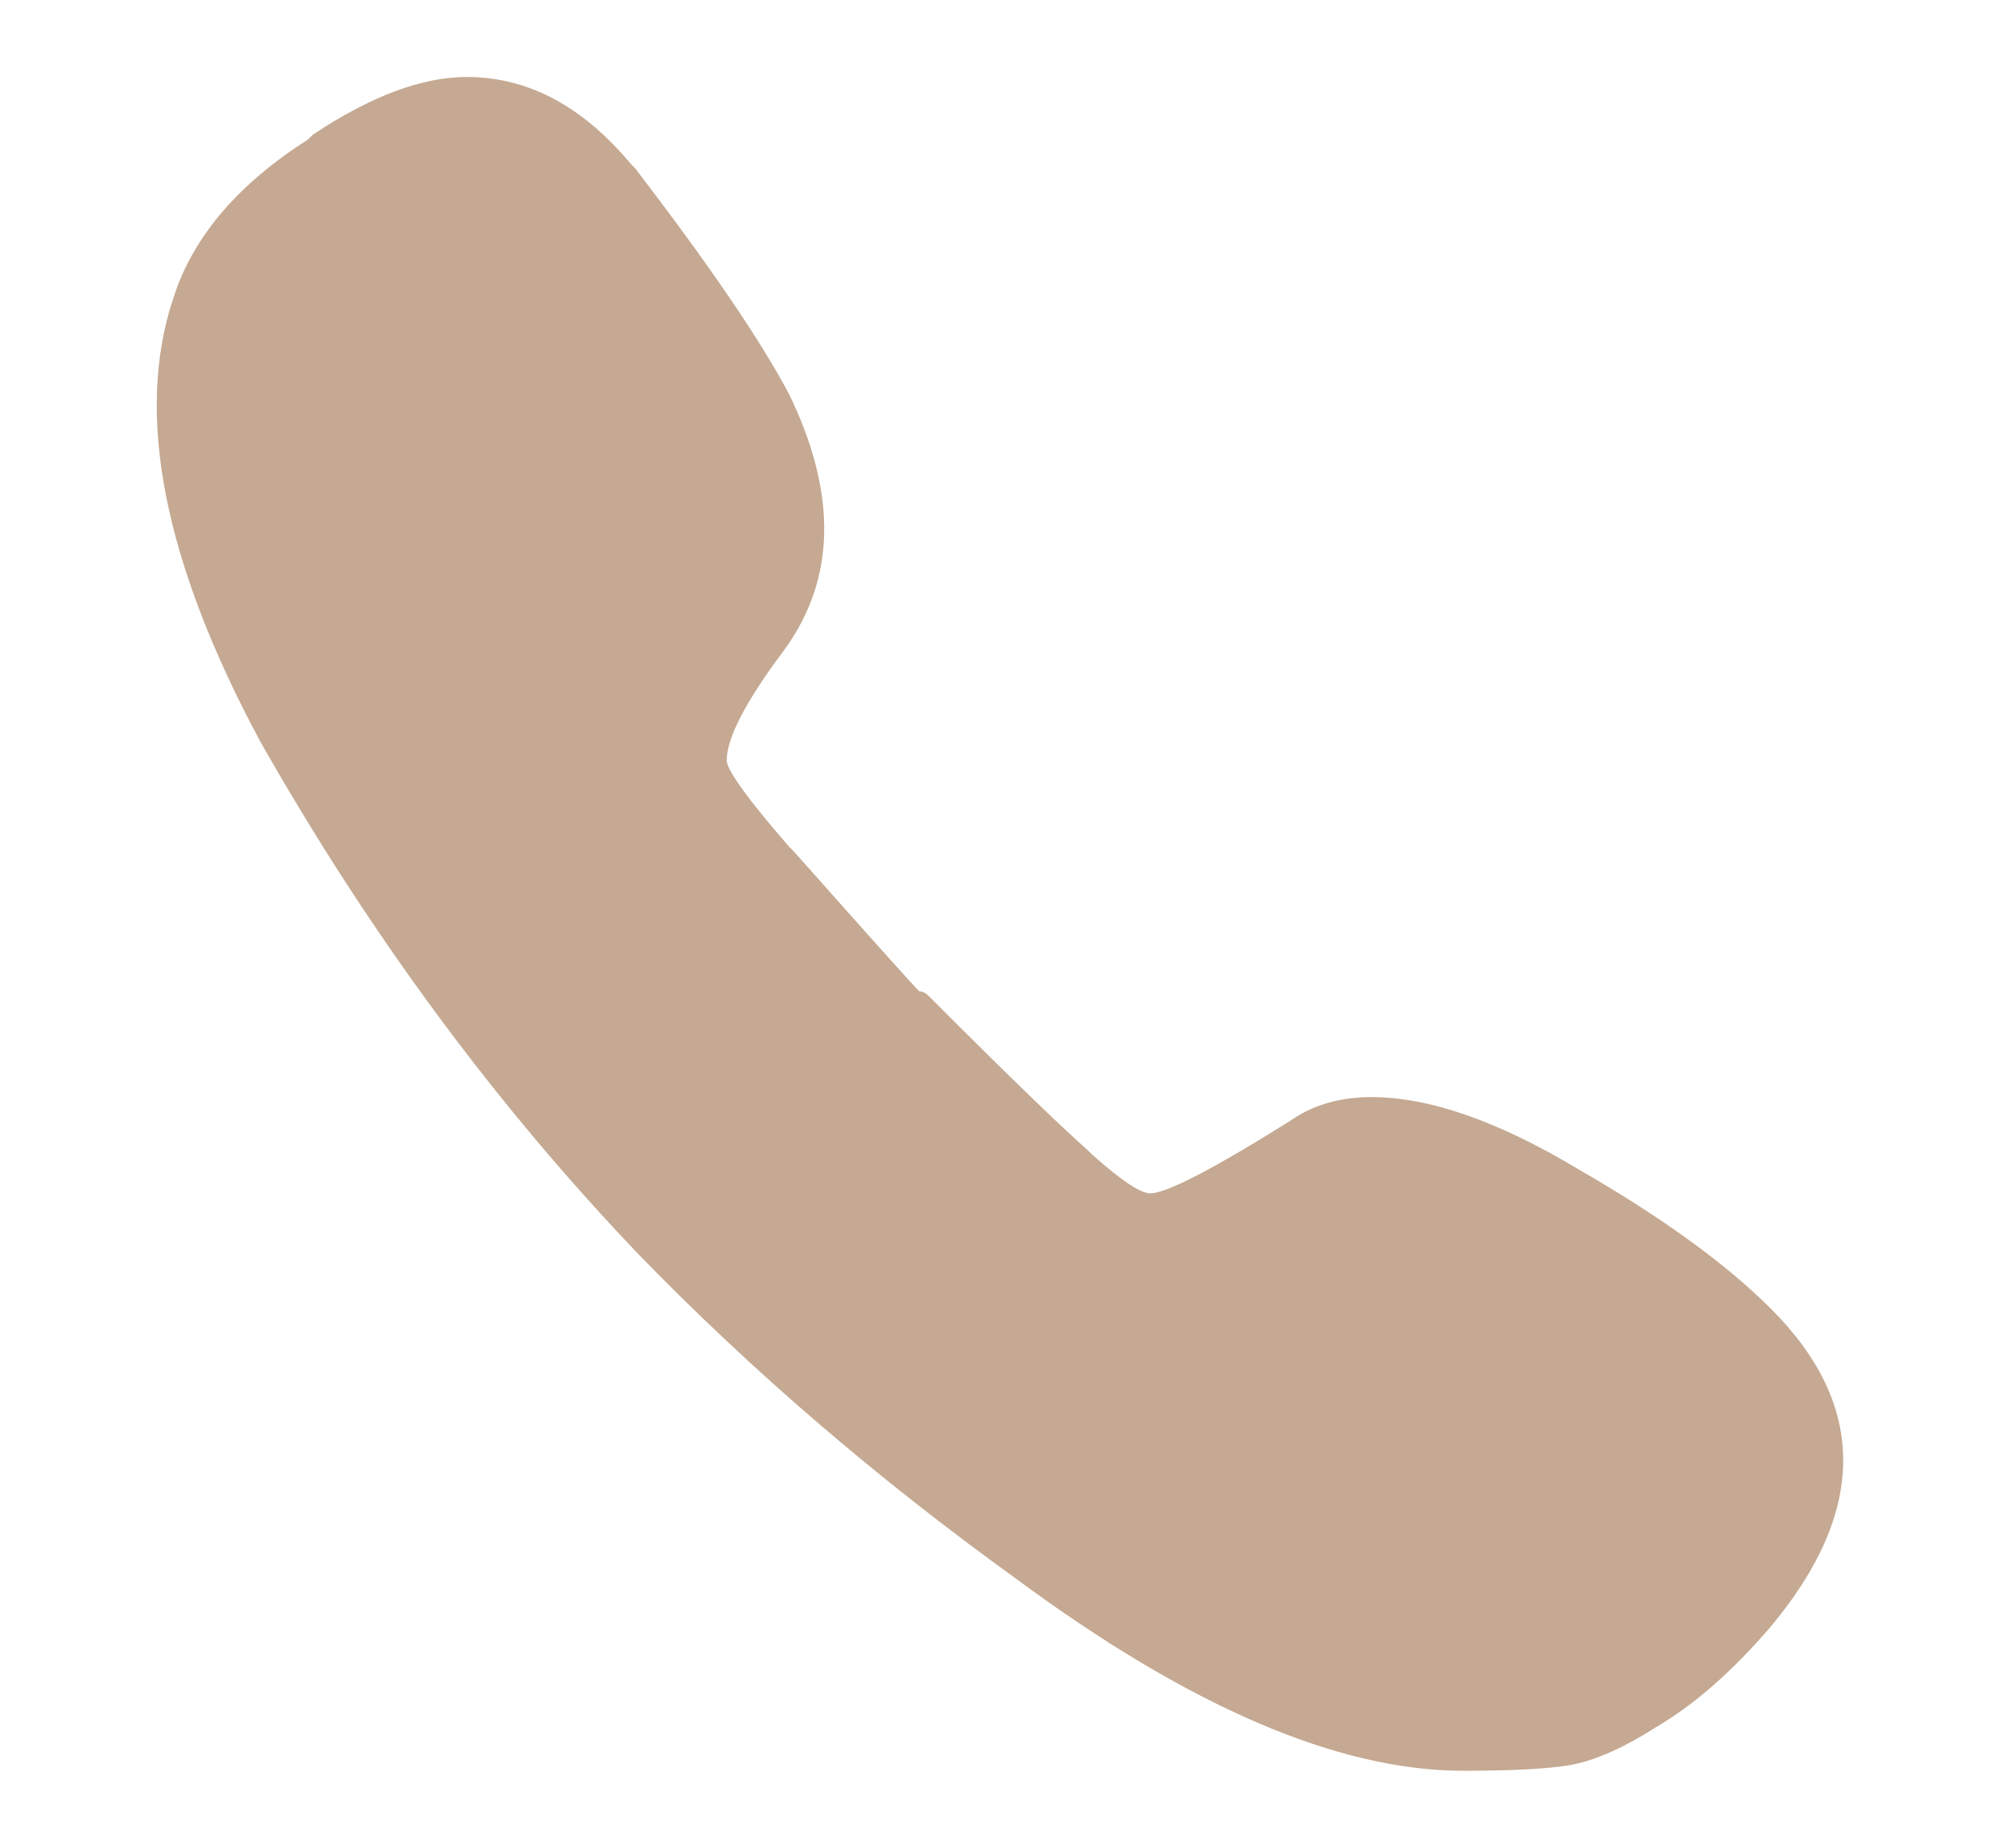 <svg width="13" height="12" viewBox="0 0 13 12" fill="none" xmlns="http://www.w3.org/2000/svg">
<path d="M11.5 8.5C12.125 9.125 12.125 9.812 11.5 10.562C11.25 10.854 11 11.073 10.75 11.219C10.521 11.365 10.323 11.448 10.156 11.469C10.01 11.49 9.792 11.5 9.5 11.5C8.688 11.5 7.719 11.083 6.594 10.25C5.698 9.604 4.885 8.906 4.156 8.156C3.219 7.177 2.396 6.062 1.688 4.812C1.062 3.646 0.875 2.688 1.125 1.938C1.25 1.542 1.542 1.198 2 0.906L2.031 0.875C2.406 0.625 2.74 0.5 3.031 0.5C3.427 0.5 3.781 0.688 4.094 1.062L4.125 1.094C4.604 1.719 4.938 2.208 5.125 2.562C5.438 3.208 5.427 3.76 5.094 4.219C4.844 4.552 4.719 4.792 4.719 4.938C4.719 5 4.854 5.188 5.125 5.5L5.156 5.531C5.656 6.094 5.927 6.396 5.969 6.438C5.99 6.438 6.01 6.448 6.031 6.469C6.052 6.49 6.073 6.51 6.094 6.531L6.156 6.594C6.573 7.01 6.875 7.302 7.062 7.469L7.094 7.5C7.281 7.667 7.406 7.75 7.469 7.75C7.573 7.75 7.875 7.594 8.375 7.281C8.521 7.177 8.698 7.125 8.906 7.125C9.281 7.125 9.729 7.281 10.25 7.594C10.792 7.906 11.208 8.208 11.5 8.5Z" fill="#C5A992"/>
</svg>
